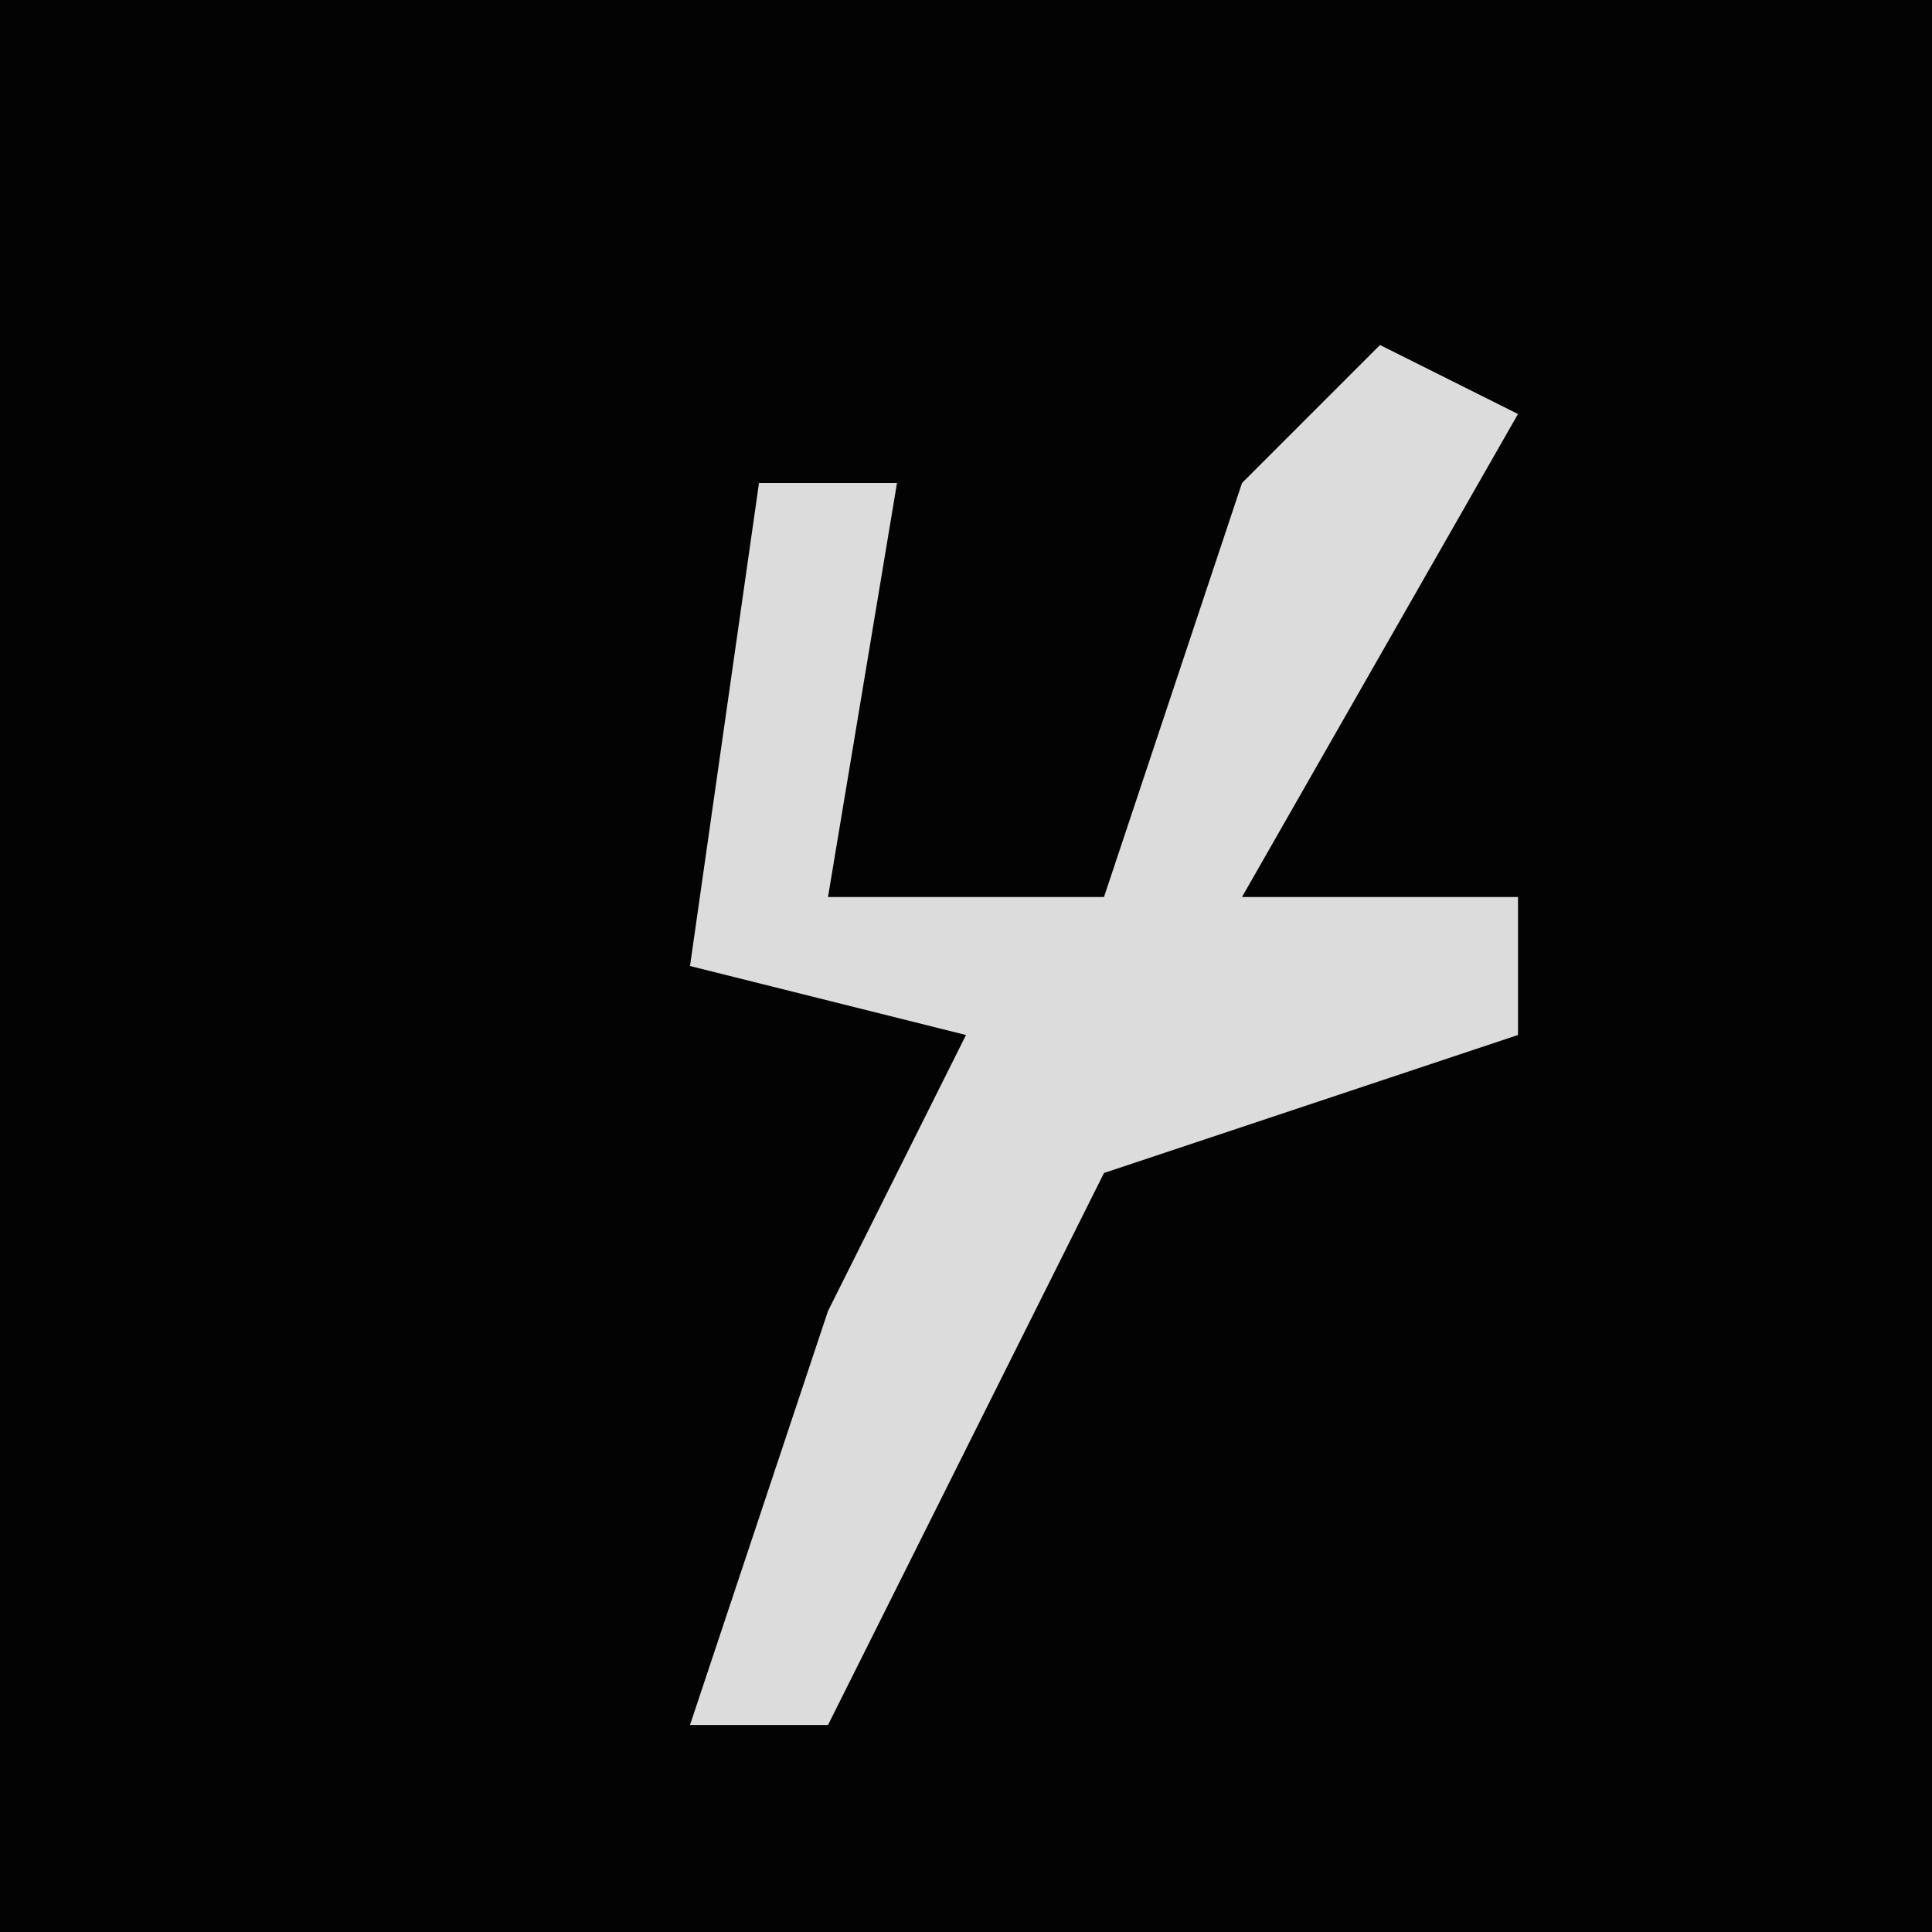 <?xml version="1.0" encoding="UTF-8"?>
<svg version="1.1" xmlns="http://www.w3.org/2000/svg" width="28" height="28">
<path d="M0,0 L28,0 L28,28 L0,28 Z " fill="#030303" transform="translate(0,0)"/>
<path d="M0,0 L2,1 L-2,8 L2,8 L2,10 L-4,12 L-8,20 L-10,20 L-8,14 L-6,10 L-10,9 L-9,2 L-7,2 L-8,8 L-4,8 L-2,2 Z " fill="#DCDCDC" transform="translate(20,5)"/>
</svg>
